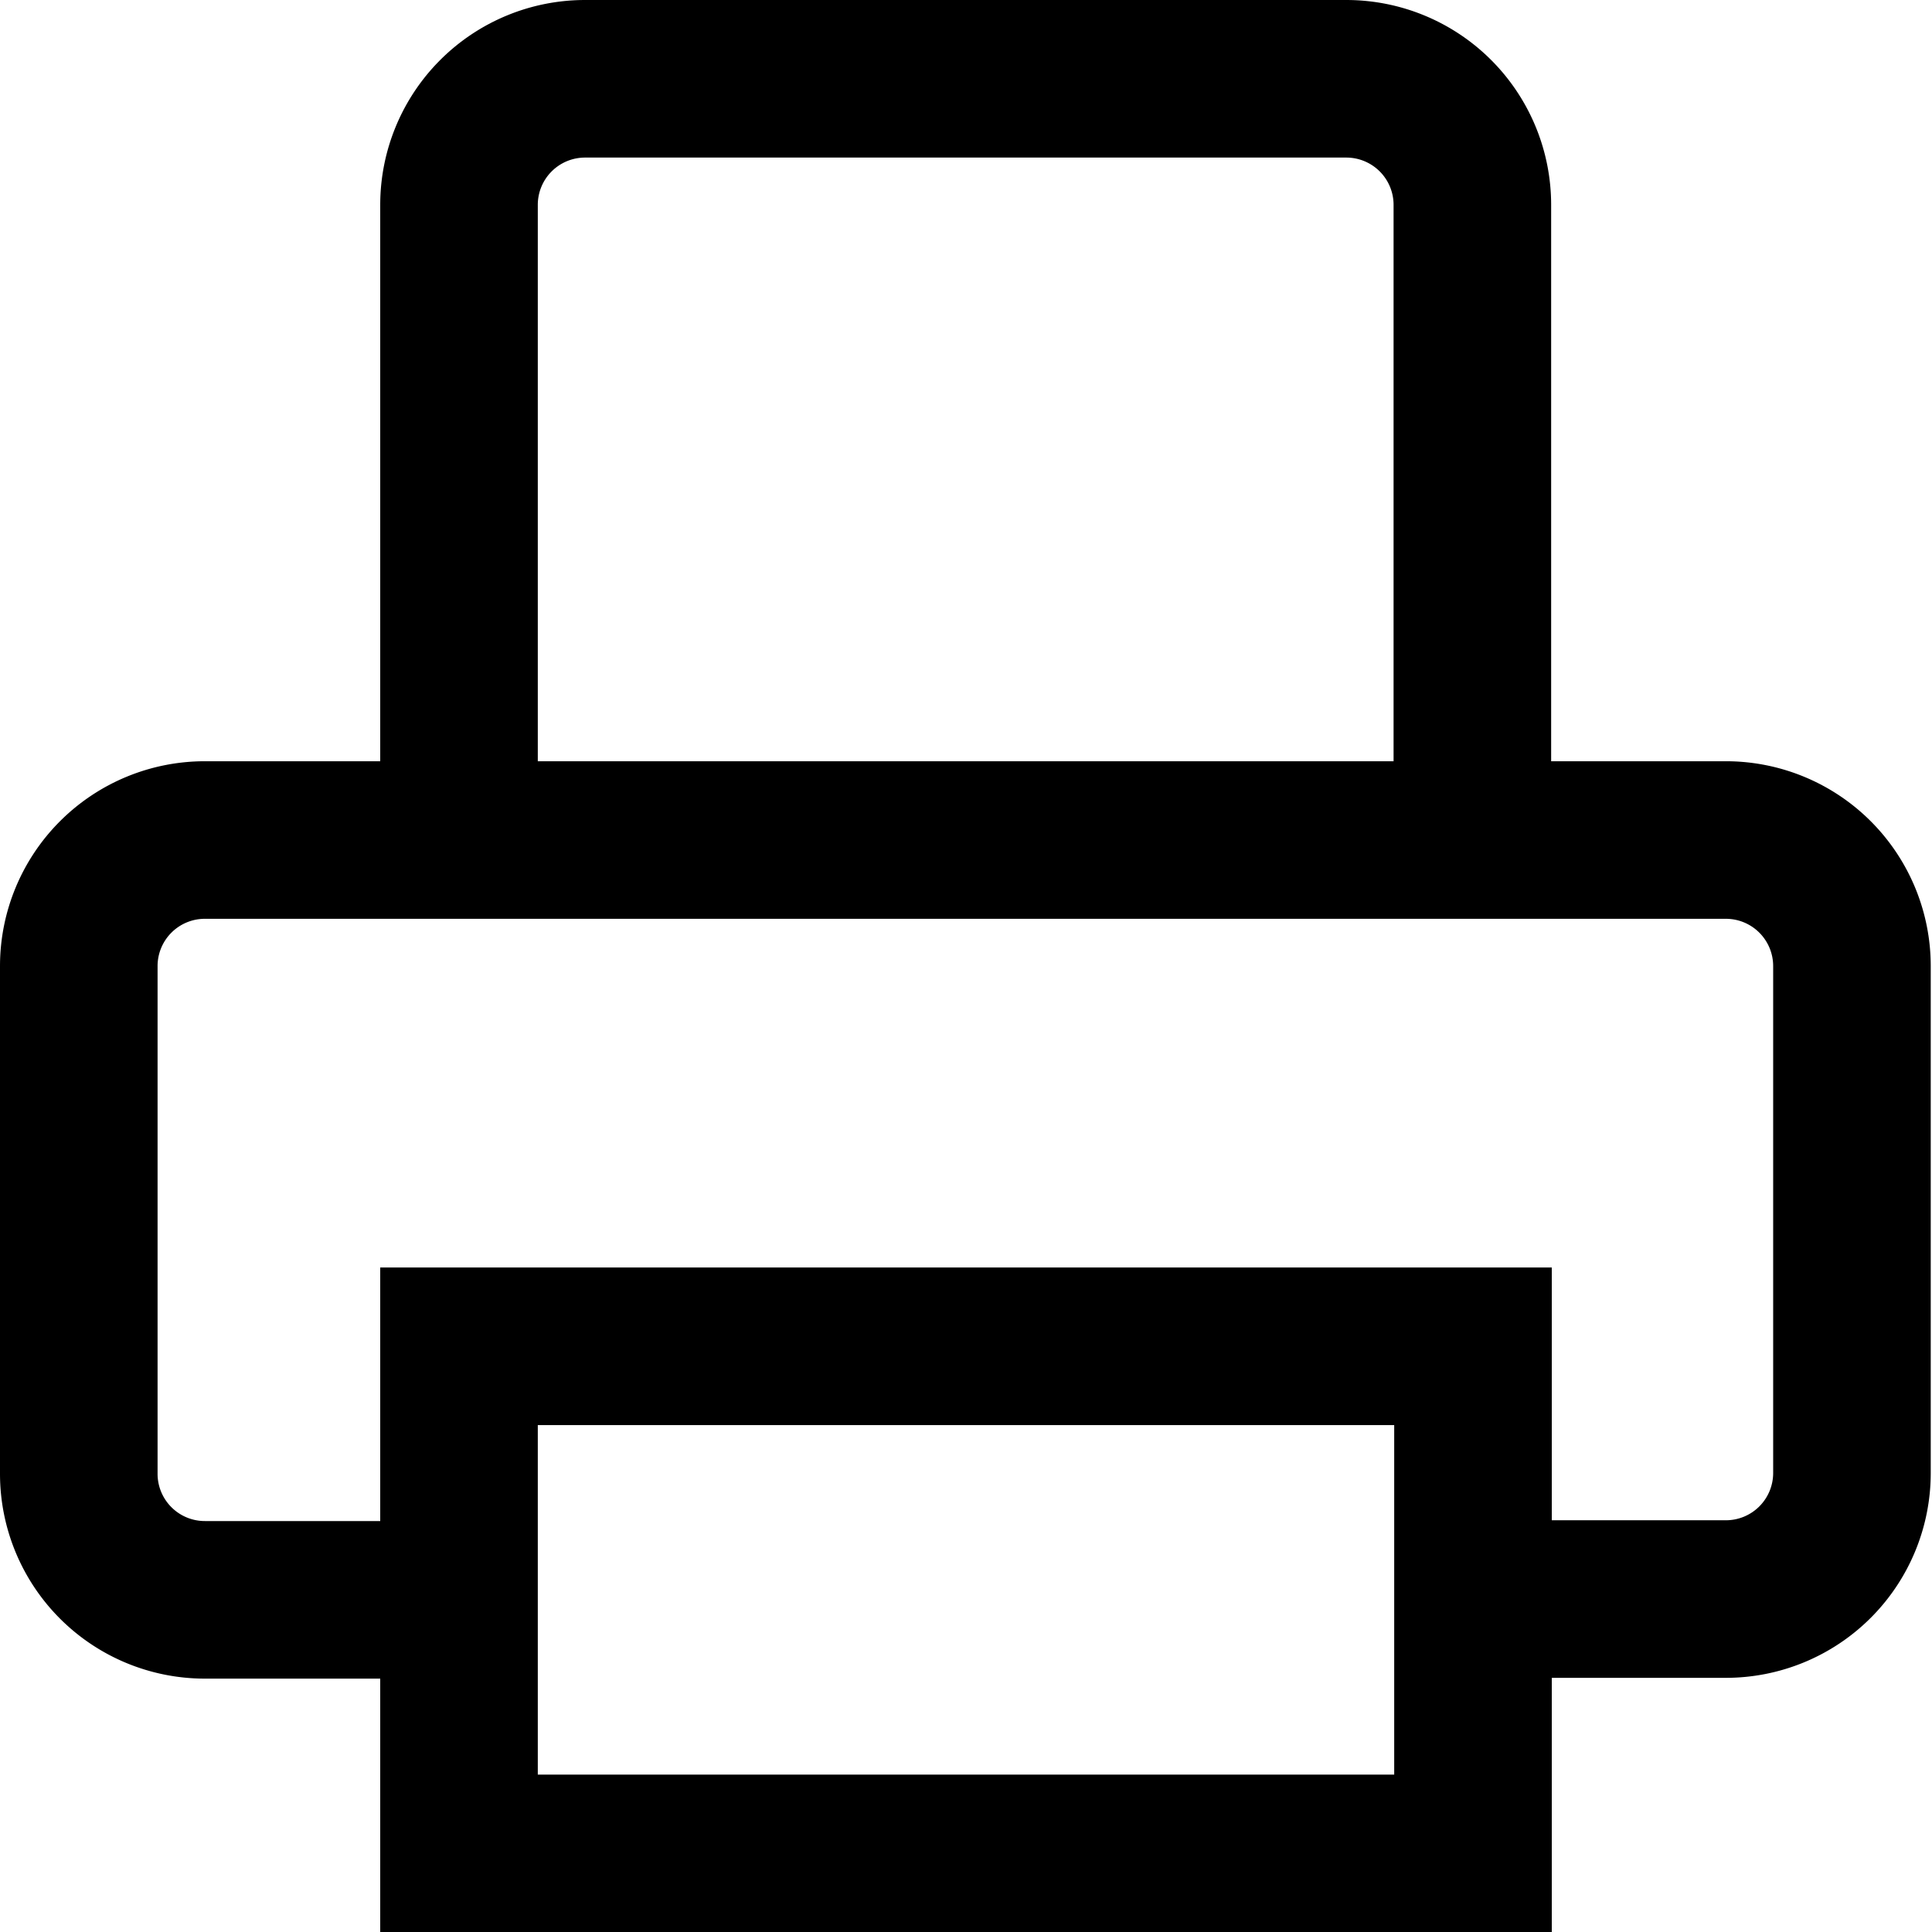 <svg xmlns="http://www.w3.org/2000/svg" width="12.261" height="12.261" viewBox="0 0 12.261 12.261">
  <path id="print-svgrepo-com" d="M2.913,10.153H1.3a.8.8,0,0,1-.8-.8V6.131a.8.8,0,0,1,.8-.8h9.653a.8.8,0,0,1,.8.8V9.348a.8.8,0,0,1-.8.8H9.348M2.913,5.326V1.3a.8.8,0,0,1,.8-.8H8.544a.8.8,0,0,1,.8.8V5.326M2.913,8.544H9.348v3.218H2.913Z" fill="none" stroke="#000" stroke-width="1"/>
</svg>

